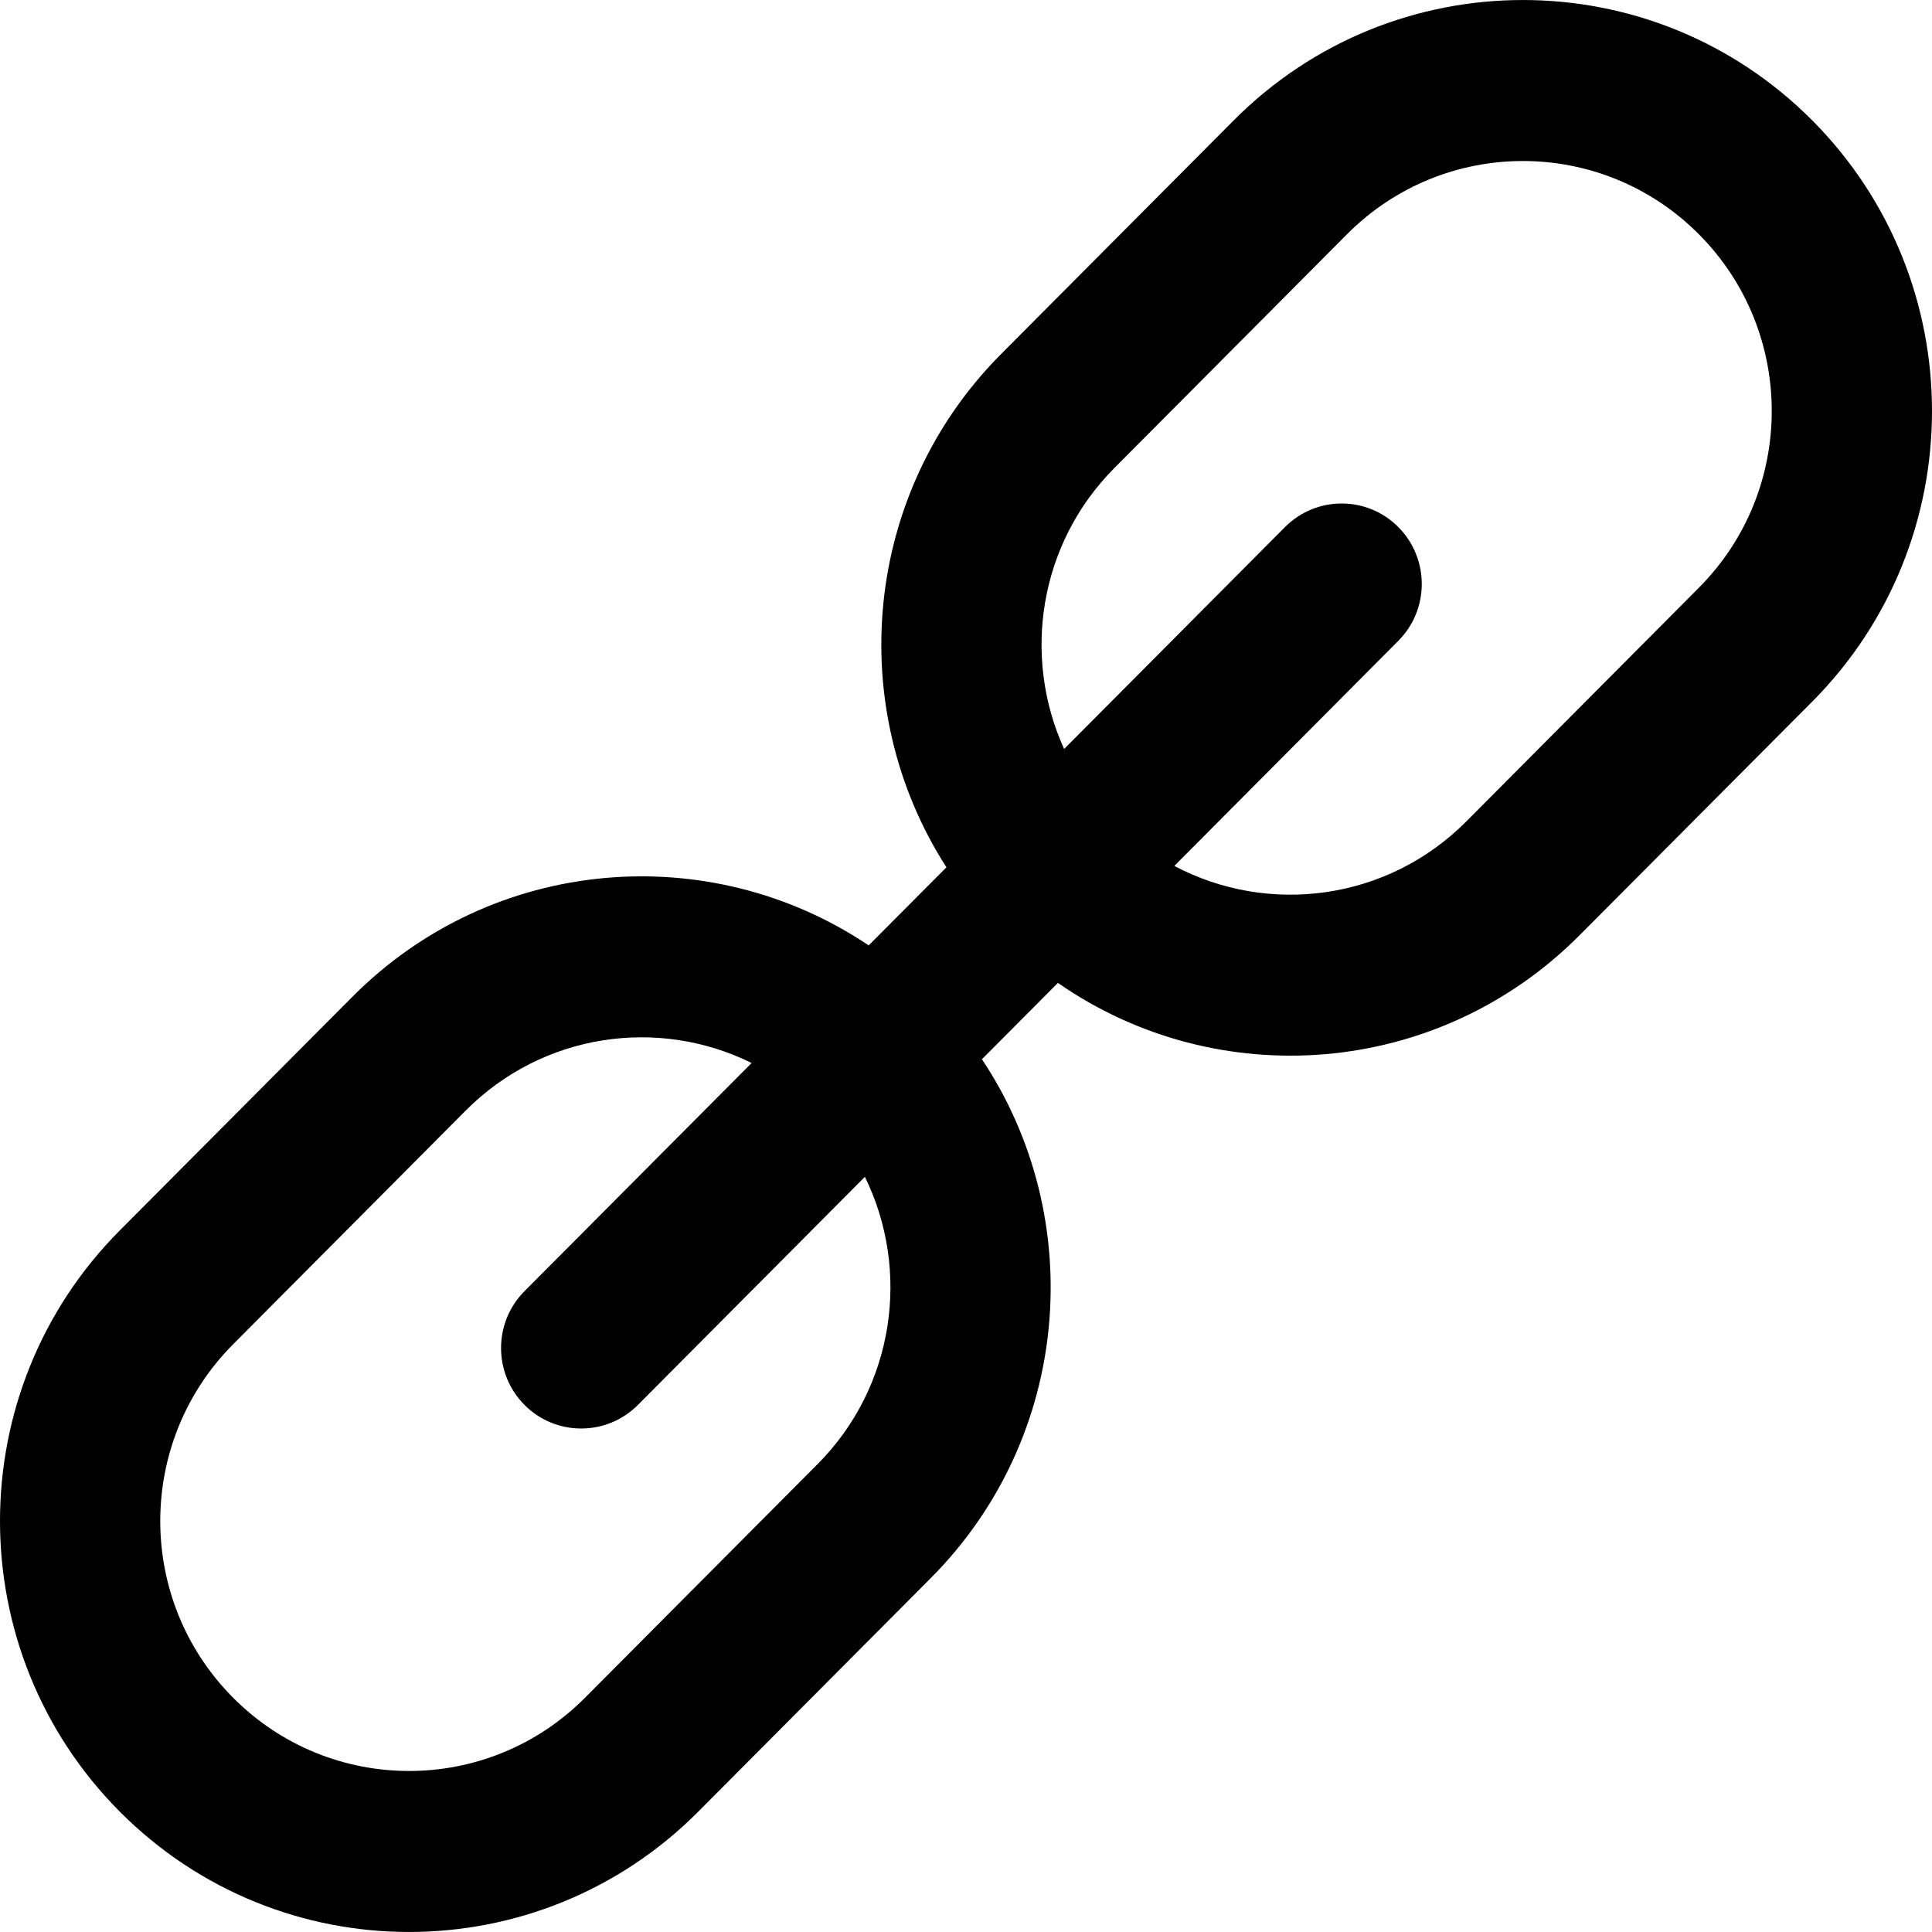 <svg width="24" height="24" viewBox="0 0 24 24" fill="none" xmlns="http://www.w3.org/2000/svg">
<g clip-path="url(#clip0_1607_6324)">
<path fill-rule="evenodd" clip-rule="evenodd" d="M21.104 2.91C19.897 1.697 17.94 1.697 16.733 2.91L13.844 5.813C12.904 6.757 12.696 8.157 13.219 9.304L15.963 6.547C16.352 6.157 16.982 6.157 17.37 6.547C17.759 6.938 17.759 7.571 17.37 7.961L14.588 10.757C15.755 11.375 17.233 11.191 18.215 10.204L21.104 7.301C22.311 6.089 22.311 4.122 21.104 2.91ZM13.142 12.21C15.122 13.588 17.859 13.39 19.622 11.618L22.512 8.716C24.496 6.722 24.496 3.489 22.512 1.495C20.527 -0.498 17.31 -0.498 15.326 1.495L12.436 4.398C10.713 6.13 10.486 8.796 11.757 10.774L10.791 11.744C8.816 10.417 6.121 10.63 4.378 12.382L1.488 15.285C-0.496 17.278 -0.496 20.511 1.488 22.505C3.473 24.498 6.69 24.498 8.674 22.505L11.564 19.602C13.307 17.85 13.519 15.142 12.198 13.158L13.142 12.21ZM9.337 13.205L6.516 16.039C6.127 16.429 6.127 17.062 6.516 17.453C6.905 17.843 7.535 17.843 7.924 17.453L10.744 14.619C11.313 15.779 11.117 17.222 10.156 18.188L7.267 21.09C6.06 22.303 4.103 22.303 2.896 21.09C1.689 19.878 1.689 17.912 2.896 16.699L5.785 13.796C6.746 12.83 8.182 12.633 9.337 13.205Z" fill="black"/>
</g>
<defs>
<clipPath id="clip0_1607_6324">
<rect width="24" height="24" fill="white"/>
</clipPath>
</defs>
</svg>
